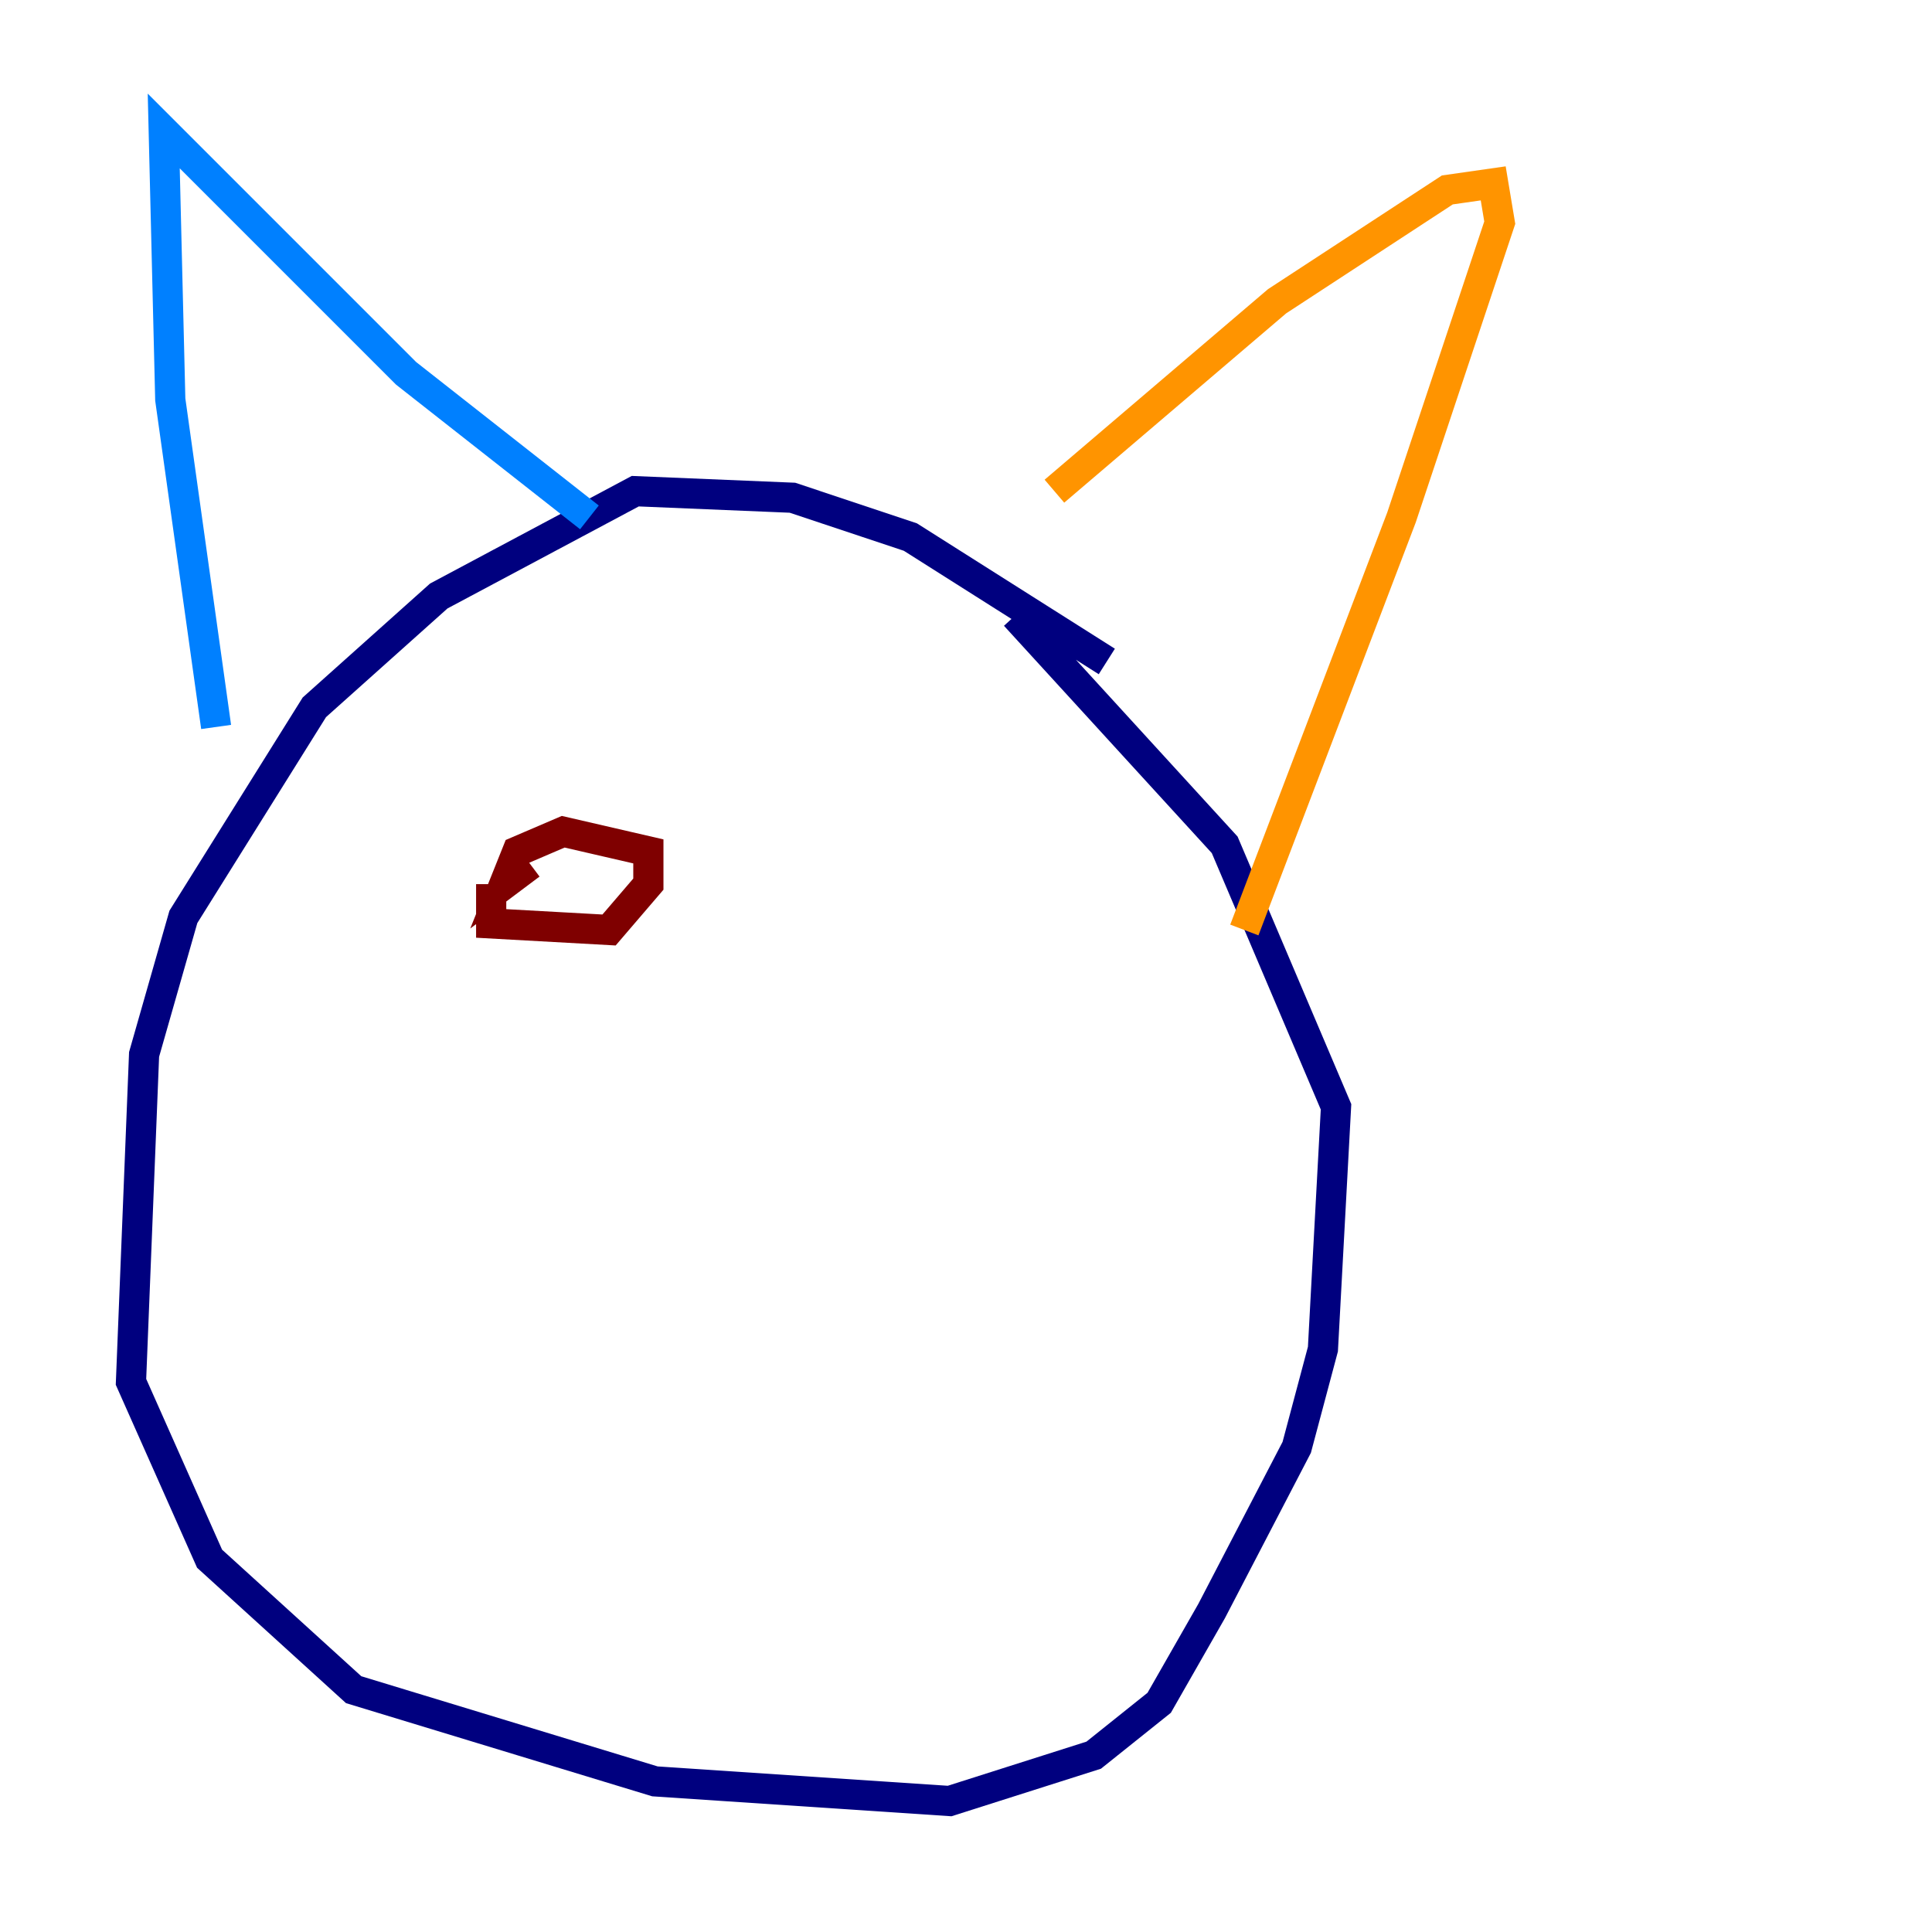 <?xml version="1.0" encoding="utf-8" ?>
<svg baseProfile="tiny" height="128" version="1.2" viewBox="0,0,128,128" width="128" xmlns="http://www.w3.org/2000/svg" xmlns:ev="http://www.w3.org/2001/xml-events" xmlns:xlink="http://www.w3.org/1999/xlink"><defs /><polyline fill="none" points="73.329,43.824 60.312,35.58 52.502,32.976 42.088,32.542 29.071,39.485 20.827,46.861 12.149,60.746 9.546,69.858 8.678,91.552 13.885,103.268 23.43,111.946 43.39,118.02 62.915,119.322 72.461,116.285 76.8,112.814 80.271,106.739 85.912,95.891 87.647,89.383 88.515,73.329 81.139,55.973 67.254,40.786" stroke="#00007f" stroke-width="2" /><polyline fill="none" points="14.319,48.163 11.281,26.468 10.848,8.678 26.902,24.732 39.051,34.278" stroke="#0080ff" stroke-width="2" /><polyline fill="none" points="85.912,36.447 85.912,36.447" stroke="#7cff79" stroke-width="2" /><polyline fill="none" points="69.858,32.542 84.61,19.959 95.891,12.583 98.929,12.149 99.363,14.752 92.854,34.278 82.441,61.614" stroke="#ff9400" stroke-width="2" /><polyline fill="none" points="32.542,58.576 32.542,61.18 40.352,61.614 42.956,58.576 42.956,56.407 37.315,55.105 34.278,56.407 33.41,58.576 35.146,57.275" stroke="#7f0000" stroke-width="2" /></svg>